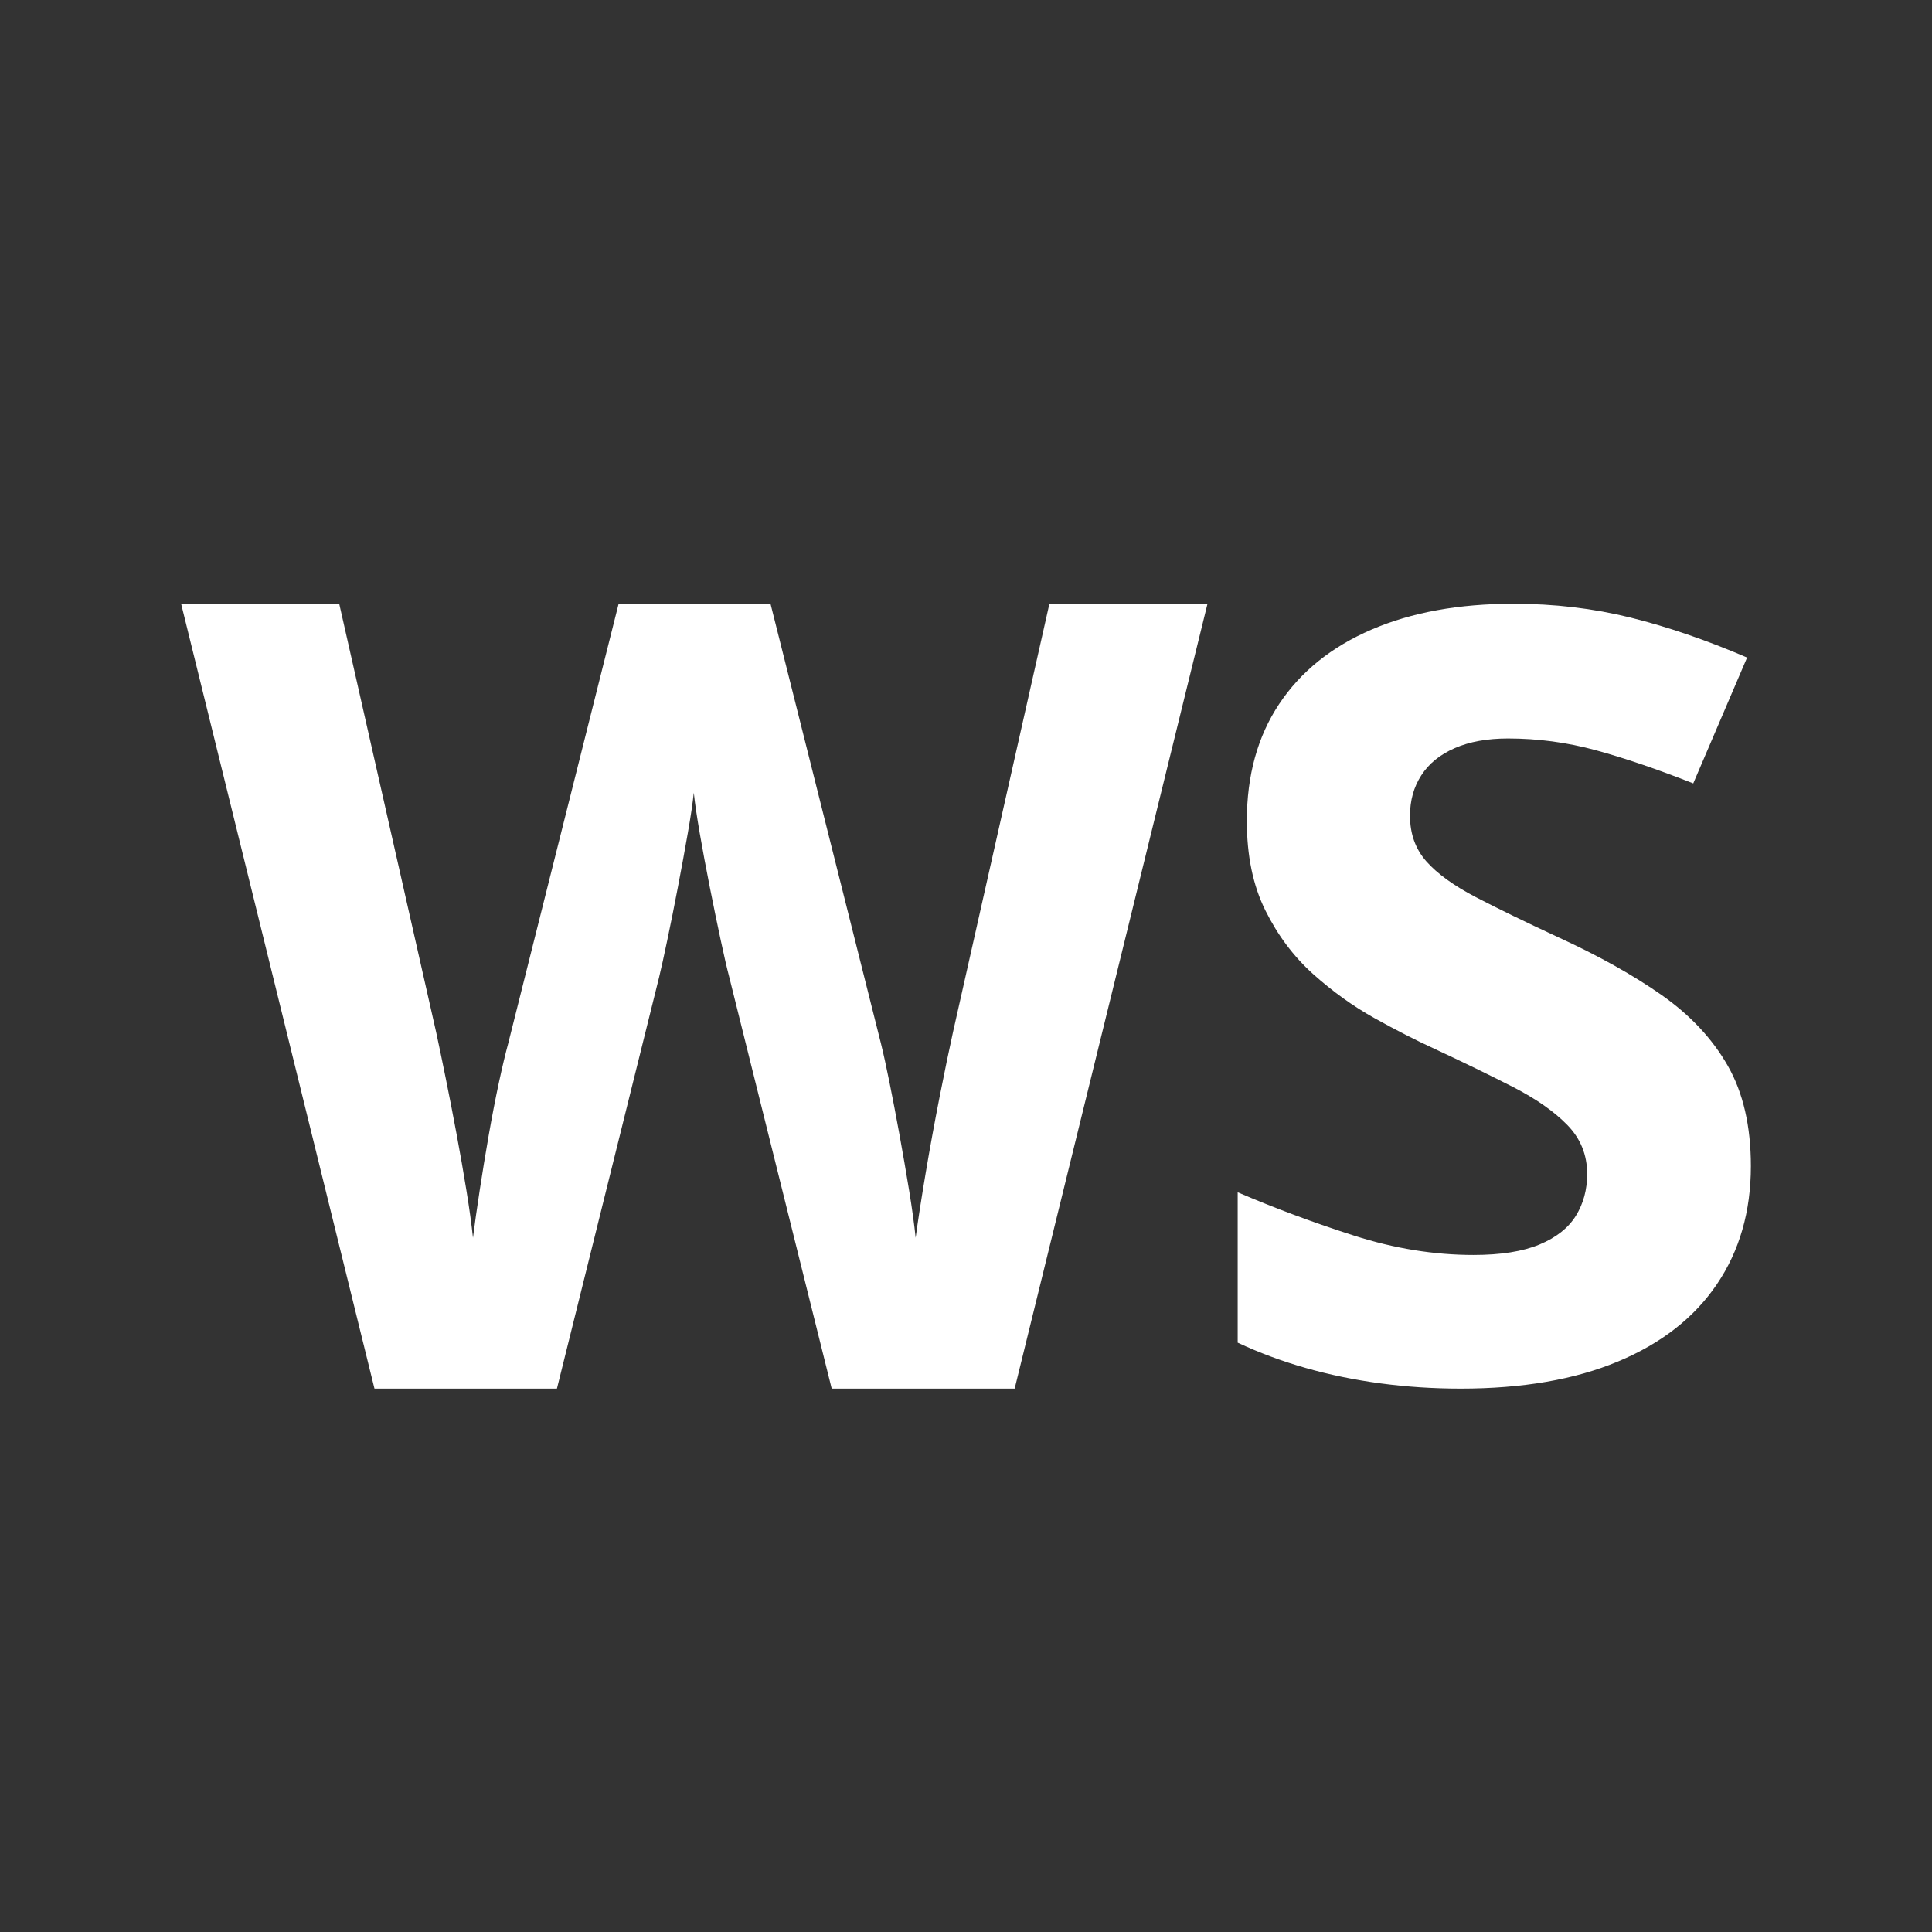 <?xml version="1.0" encoding="UTF-8"?>
<svg width="64px" height="64px" viewBox="0 0 64 64" version="1.1" xmlns="http://www.w3.org/2000/svg" xmlns:xlink="http://www.w3.org/1999/xlink">
    <rect x="0" y="0" width="64" height="64" fill="#333333" stroke="none"/>
    <title>ICONS/Guida/Wine spectator@1</title>
    <g id="ICONS/Guida/Wine-spectator" stroke="none" stroke-width="1" fill="none" fill-rule="evenodd">
        <path d="M18.449,46 L21.832,32.378 C21.901,32.093 21.993,31.678 22.107,31.133 C22.222,30.587 22.339,30 22.459,29.372 C22.579,28.744 22.688,28.151 22.785,27.594 C22.883,27.036 22.948,26.592 22.983,26.26 C23.017,26.592 23.083,27.039 23.18,27.603 C23.278,28.166 23.389,28.764 23.515,29.399 C23.641,30.033 23.761,30.617 23.876,31.15 C23.99,31.684 24.082,32.081 24.151,32.342 L24.151,32.342 L27.551,46 L33.612,46 L40,20 L34.763,20 L31.569,34.192 C31.443,34.761 31.297,35.466 31.131,36.308 C30.965,37.15 30.81,37.994 30.667,38.842 C30.524,39.69 30.412,40.41 30.332,41.003 C30.287,40.564 30.215,40.045 30.118,39.447 C30.02,38.848 29.914,38.234 29.8,37.606 C29.686,36.978 29.574,36.394 29.465,35.854 C29.356,35.315 29.262,34.885 29.182,34.565 L29.182,34.565 L25.524,20 L20.493,20 L16.835,34.565 C16.744,34.897 16.641,35.33 16.526,35.863 C16.412,36.397 16.3,36.975 16.191,37.597 C16.083,38.22 15.982,38.83 15.891,39.429 C15.799,40.028 15.725,40.552 15.668,41.003 C15.622,40.564 15.55,40.045 15.453,39.447 C15.356,38.848 15.247,38.225 15.127,37.579 C15.007,36.933 14.886,36.314 14.766,35.721 C14.646,35.128 14.54,34.618 14.448,34.192 L14.448,34.192 L11.237,20 L6,20 L12.405,46 L18.449,46 Z M48.385,46 C50.431,46 52.17,45.7 53.603,45.1 C55.036,44.501 56.127,43.647 56.876,42.54 C57.625,41.433 58,40.13 58,38.631 C58,37.305 57.744,36.194 57.233,35.301 C56.722,34.407 55.993,33.629 55.048,32.965 C54.102,32.302 52.964,31.665 51.632,31.054 C50.538,30.546 49.625,30.102 48.893,29.722 C48.162,29.341 47.615,28.946 47.252,28.537 C46.89,28.128 46.708,27.623 46.708,27.023 C46.708,26.516 46.833,26.069 47.083,25.683 C47.333,25.296 47.701,24.996 48.189,24.783 C48.676,24.57 49.265,24.463 49.955,24.463 C50.942,24.463 51.911,24.593 52.863,24.852 C53.814,25.112 54.89,25.478 56.091,25.951 L56.091,25.951 L57.875,21.782 C56.531,21.205 55.244,20.764 54.013,20.458 C52.782,20.153 51.489,20 50.133,20 C48.326,20 46.759,20.285 45.433,20.856 C44.107,21.427 43.087,22.249 42.374,23.321 C41.66,24.394 41.303,25.686 41.303,27.196 C41.303,28.35 41.508,29.338 41.919,30.163 C42.329,30.988 42.855,31.688 43.497,32.265 C44.14,32.841 44.817,33.329 45.531,33.727 C46.244,34.124 46.905,34.462 47.511,34.739 C48.474,35.188 49.339,35.609 50.107,36.001 C50.874,36.393 51.477,36.814 51.917,37.264 C52.357,37.714 52.577,38.256 52.577,38.89 C52.577,39.409 52.452,39.87 52.203,40.274 C51.953,40.678 51.551,40.995 50.998,41.226 C50.445,41.456 49.717,41.572 48.813,41.572 C47.505,41.572 46.185,41.358 44.853,40.931 C43.521,40.505 42.237,40.026 41,39.496 L41,39.496 L41,44.478 C41.714,44.812 42.466,45.092 43.257,45.317 C44.047,45.542 44.874,45.712 45.736,45.827 C46.598,45.942 47.481,46 48.385,46 Z" id="WS" fill="#FFFFFF"></path>
    </g>
</svg>